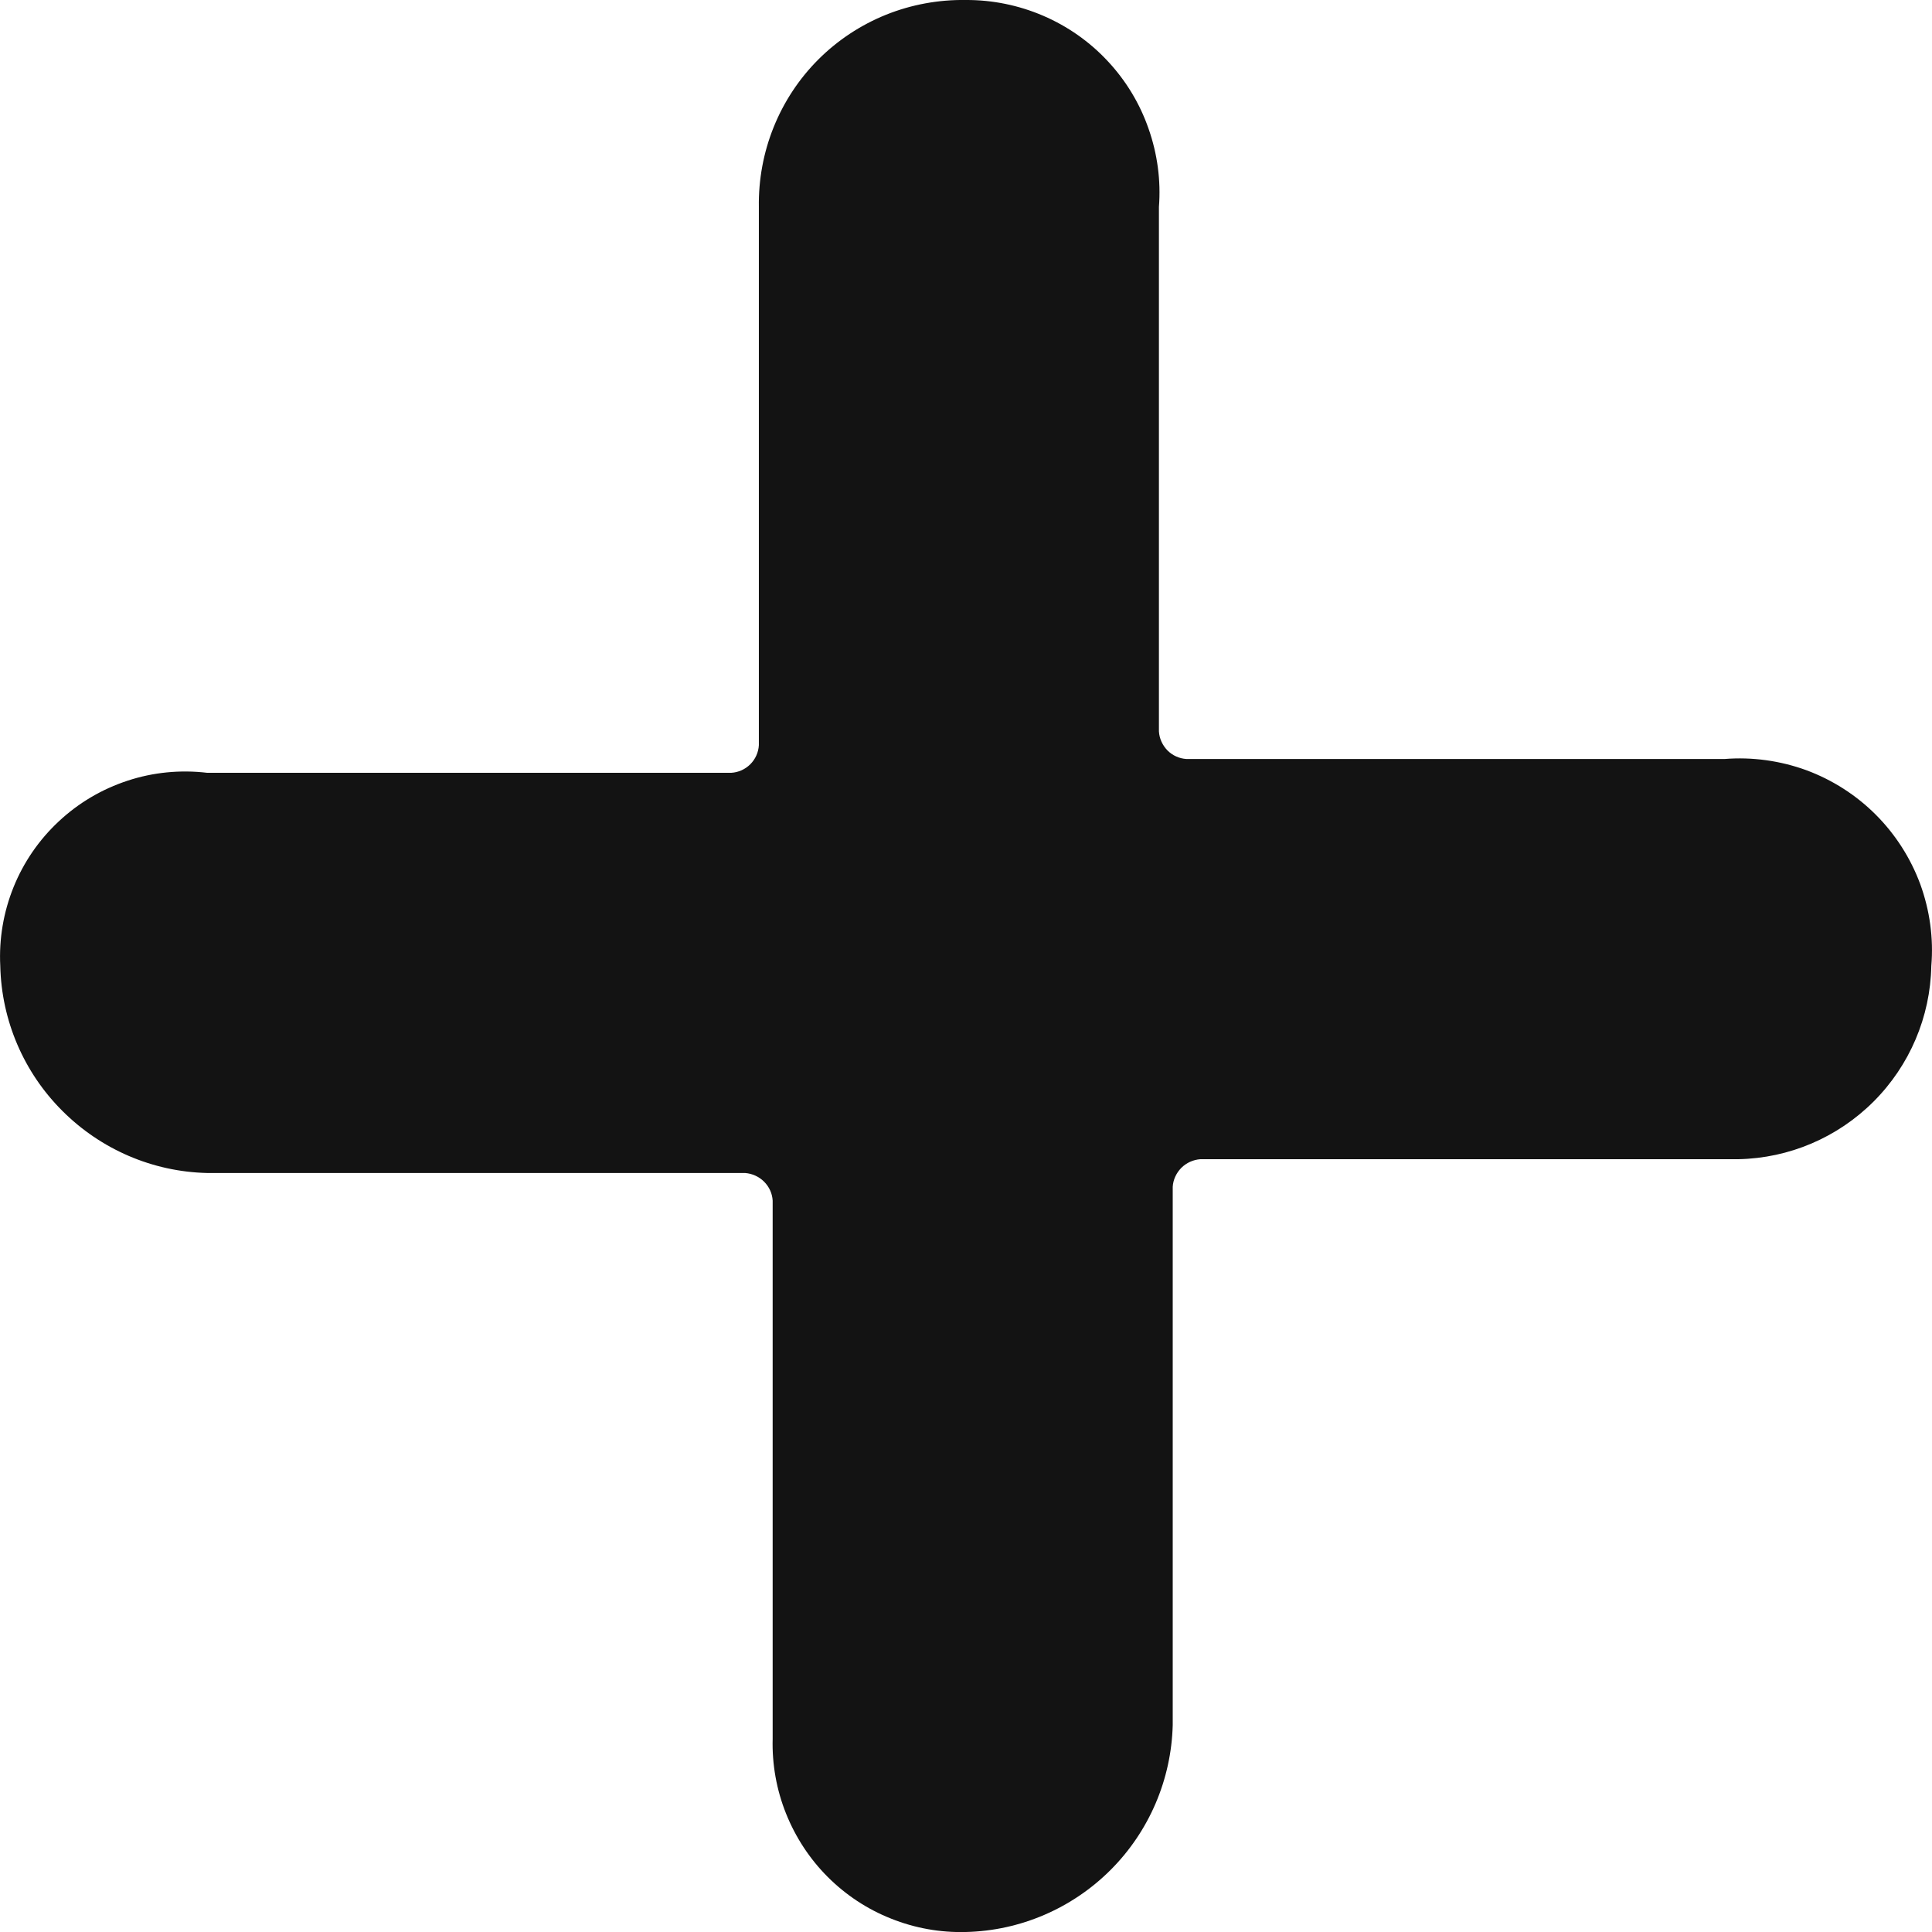 <svg width="14" height="14" viewBox="0 0 14 14" fill="none" xmlns="http://www.w3.org/2000/svg">
<path d="M12.496 5.5H8.598C8.546 5.497 8.497 5.475 8.46 5.438C8.424 5.401 8.401 5.352 8.398 5.3V1.5C8.413 1.308 8.387 1.115 8.323 0.933C8.26 0.751 8.159 0.584 8.027 0.443C7.896 0.302 7.736 0.19 7.559 0.114C7.382 0.038 7.191 -0.001 6.999 0C6.801 -0.003 6.604 0.033 6.42 0.107C6.237 0.181 6.07 0.291 5.93 0.431C5.79 0.571 5.68 0.738 5.606 0.922C5.532 1.106 5.496 1.302 5.499 1.5V5.4C5.496 5.452 5.474 5.501 5.437 5.538C5.4 5.575 5.351 5.597 5.299 5.6H1.501C1.307 5.577 1.11 5.596 0.925 5.657C0.739 5.718 0.569 5.818 0.426 5.952C0.283 6.085 0.171 6.248 0.098 6.429C0.025 6.61 -0.008 6.805 0.002 7C0.011 7.395 0.172 7.771 0.452 8.05C0.731 8.329 1.106 8.491 1.501 8.5H5.399C5.451 8.504 5.5 8.526 5.537 8.563C5.574 8.6 5.596 8.648 5.599 8.7V12.6C5.594 12.785 5.627 12.97 5.696 13.142C5.765 13.314 5.867 13.47 5.998 13.601C6.129 13.732 6.285 13.835 6.457 13.903C6.629 13.972 6.813 14.005 6.999 14C7.393 13.991 7.769 13.829 8.048 13.55C8.327 13.271 8.488 12.895 8.498 12.5V8.6C8.501 8.548 8.524 8.5 8.56 8.463C8.597 8.426 8.646 8.404 8.698 8.4H12.596C12.965 8.393 13.316 8.243 13.577 7.982C13.838 7.721 13.988 7.369 13.995 7C14.012 6.799 13.984 6.597 13.915 6.407C13.845 6.218 13.735 6.046 13.592 5.903C13.45 5.761 13.278 5.651 13.089 5.581C12.899 5.512 12.697 5.484 12.496 5.5Z" fill="#131313"/>
</svg>
